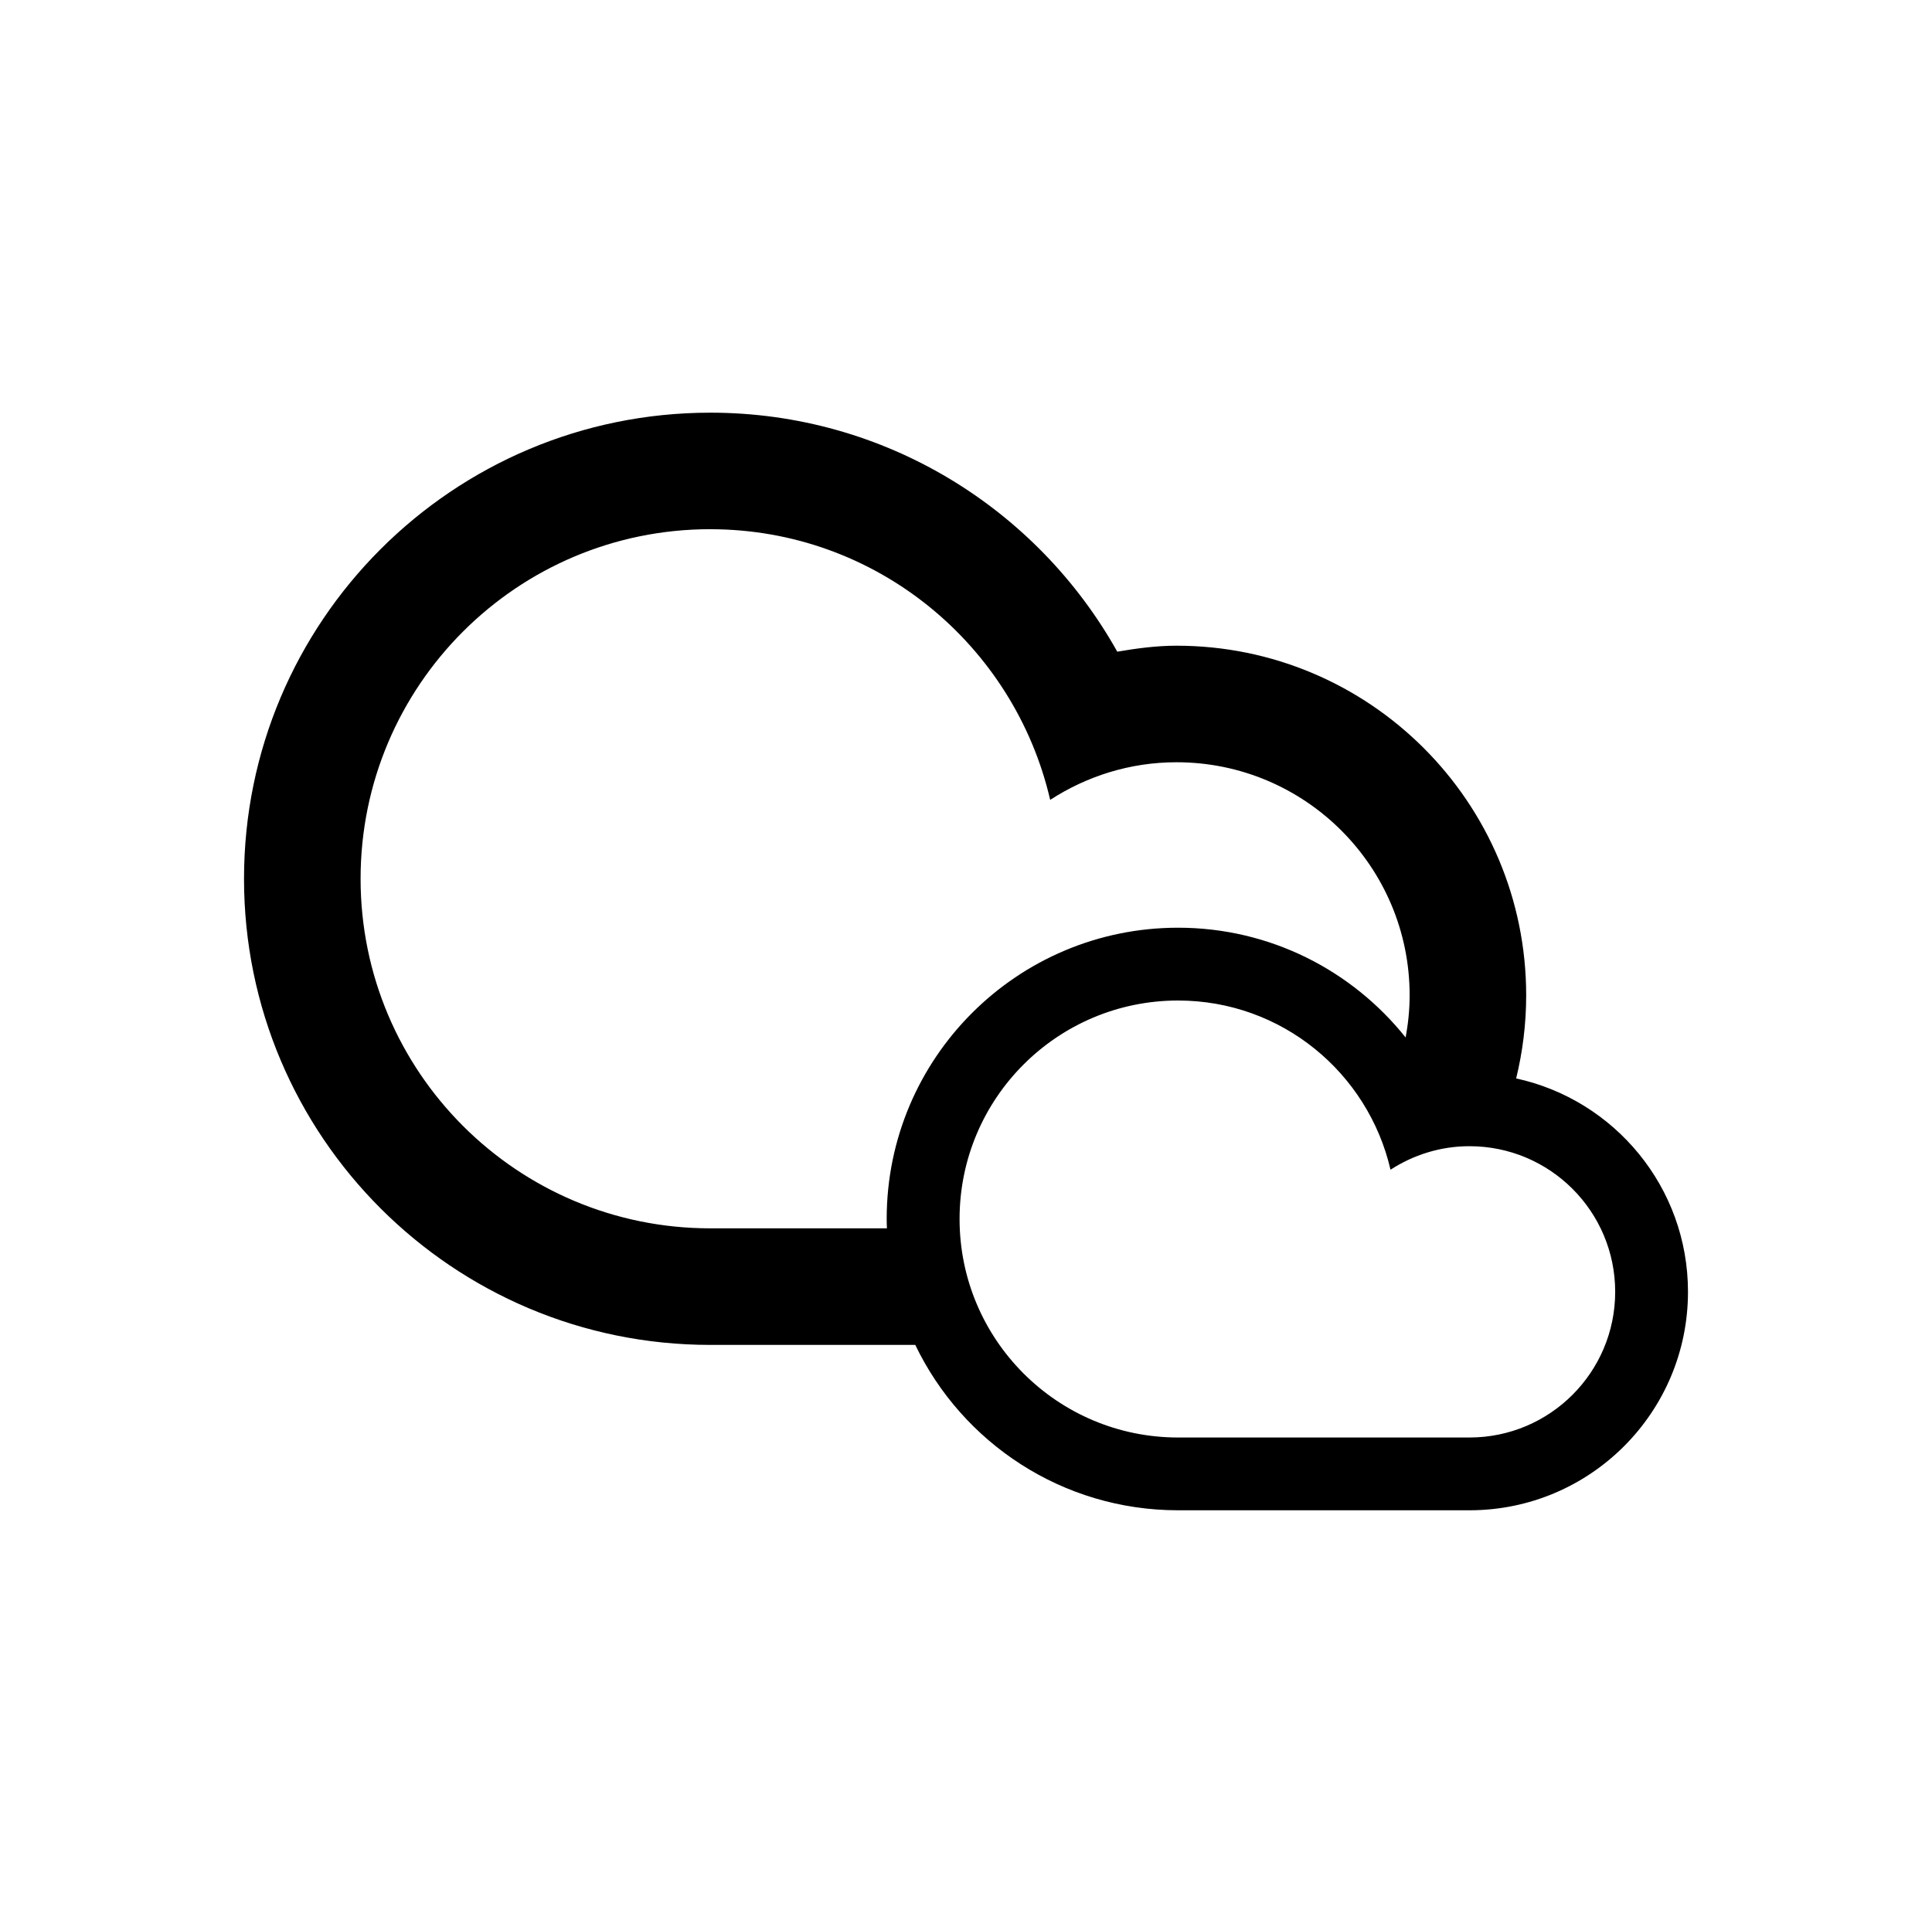 <?xml version="1.0" encoding="UTF-8" standalone="no"?>
<!-- Generator: Adobe Illustrator 15.1.0, SVG Export Plug-In . SVG Version: 6.00 Build 0)  -->

<svg
   version="1.1"
   id="Layer_1"
   x="0px"
   y="0px"
   width="66.293"
   height="66"
   viewBox="0 0 66.293 66"
   enable-background="new 0 0 100 100"
   xml:space="preserve"
   sodipodi:docname="04n.svg"
   inkscape:version="1.2.2 (b0a8486541, 2022-12-01, custom)"
   xmlns:inkscape="http://www.inkscape.org/namespaces/inkscape"
   xmlns:sodipodi="http://sodipodi.sourceforge.net/DTD/sodipodi-0.dtd"
   xmlns="http://www.w3.org/2000/svg"
   xmlns:svg="http://www.w3.org/2000/svg"><defs
   id="defs153" /><sodipodi:namedview
   id="namedview151"
   pagecolor="#ffffff"
   bordercolor="#000000"
   borderopacity="0.25"
   inkscape:showpageshadow="2"
   inkscape:pageopacity="0.0"
   inkscape:pagecheckerboard="0"
   inkscape:deskcolor="#d1d1d1"
   showgrid="false"
   inkscape:zoom="3.49"
   inkscape:cx="44.126074"
   inkscape:cy="-5.0143266"
   inkscape:window-width="1280"
   inkscape:window-height="1016"
   inkscape:window-x="1280"
   inkscape:window-y="27"
   inkscape:window-maximized="0"
   inkscape:current-layer="Layer_1" />
<path
   id="path355"
   d="m 24.371,14.164 c -8.835,0 -15.998,7.162 -15.998,15.998 0,8.836 7.163,15.998 15.998,15.998 h 7.035 c 1.612,3.358 5.044,5.676 9.018,5.676 h 9.998 c 4.142,0 7.498,-3.358 7.498,-7.498 0,-3.592 -2.525,-6.59 -5.896,-7.324 0.223,-0.914 0.344,-1.869 0.344,-2.852 0,-6.627 -5.371,-12 -11.998,-12 -0.695,0 -1.369,0.092 -2.033,0.205 -2.736,-4.891 -7.961,-8.203 -13.965,-8.203 z m 0,4 c 5.691,0 10.433,3.973 11.664,9.289 1.251,-0.81 2.734,-1.291 4.334,-1.291 4.418,0 8,3.582 8,8 0,0.495 -0.051,0.977 -0.137,1.447 -1.831,-2.294 -4.645,-3.768 -7.809,-3.768 -5.521,0 -9.998,4.474 -9.998,9.996 0,0.108 0.004,0.215 0.008,0.322 h -6.062 c -6.626,0 -11.998,-5.372 -11.998,-11.998 0,-6.627 5.372,-11.998 11.998,-11.998 z m 16.053,16.176 c 3.557,0 6.52,2.484 7.289,5.807 0.782,-0.506 1.709,-0.807 2.709,-0.807 2.761,0 5,2.237 5,4.998 0,2.76 -2.239,5 -5,5 h -9.998 c -4.141,0 -7.498,-3.359 -7.498,-7.5 0,-4.142 3.357,-7.498 7.498,-7.498 z" />
</svg>
